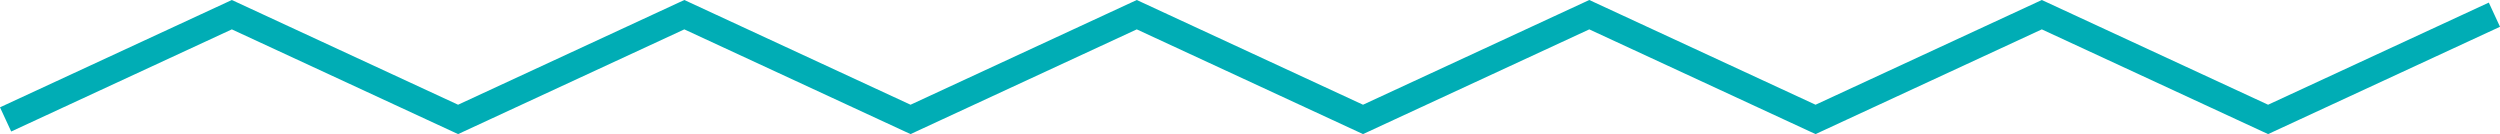 <svg xmlns="http://www.w3.org/2000/svg" width="281.415" height="15.095" viewBox="0 0 281.415 15.095">
  <path id="Netzelement" d="M1003.357,192.567l25.467-11.789,25.467,11.789,25.468-11.789,25.464,11.789,25.466-11.789,25.467,11.789,25.47-11.789,25.47,11.789,25.47-11.789,25.471,11.789,25.475-11.789" transform="translate(-1002.727 -179.125)" fill="none" stroke="#00adb5" stroke-miterlimit="10" stroke-width="3"/>
</svg>
